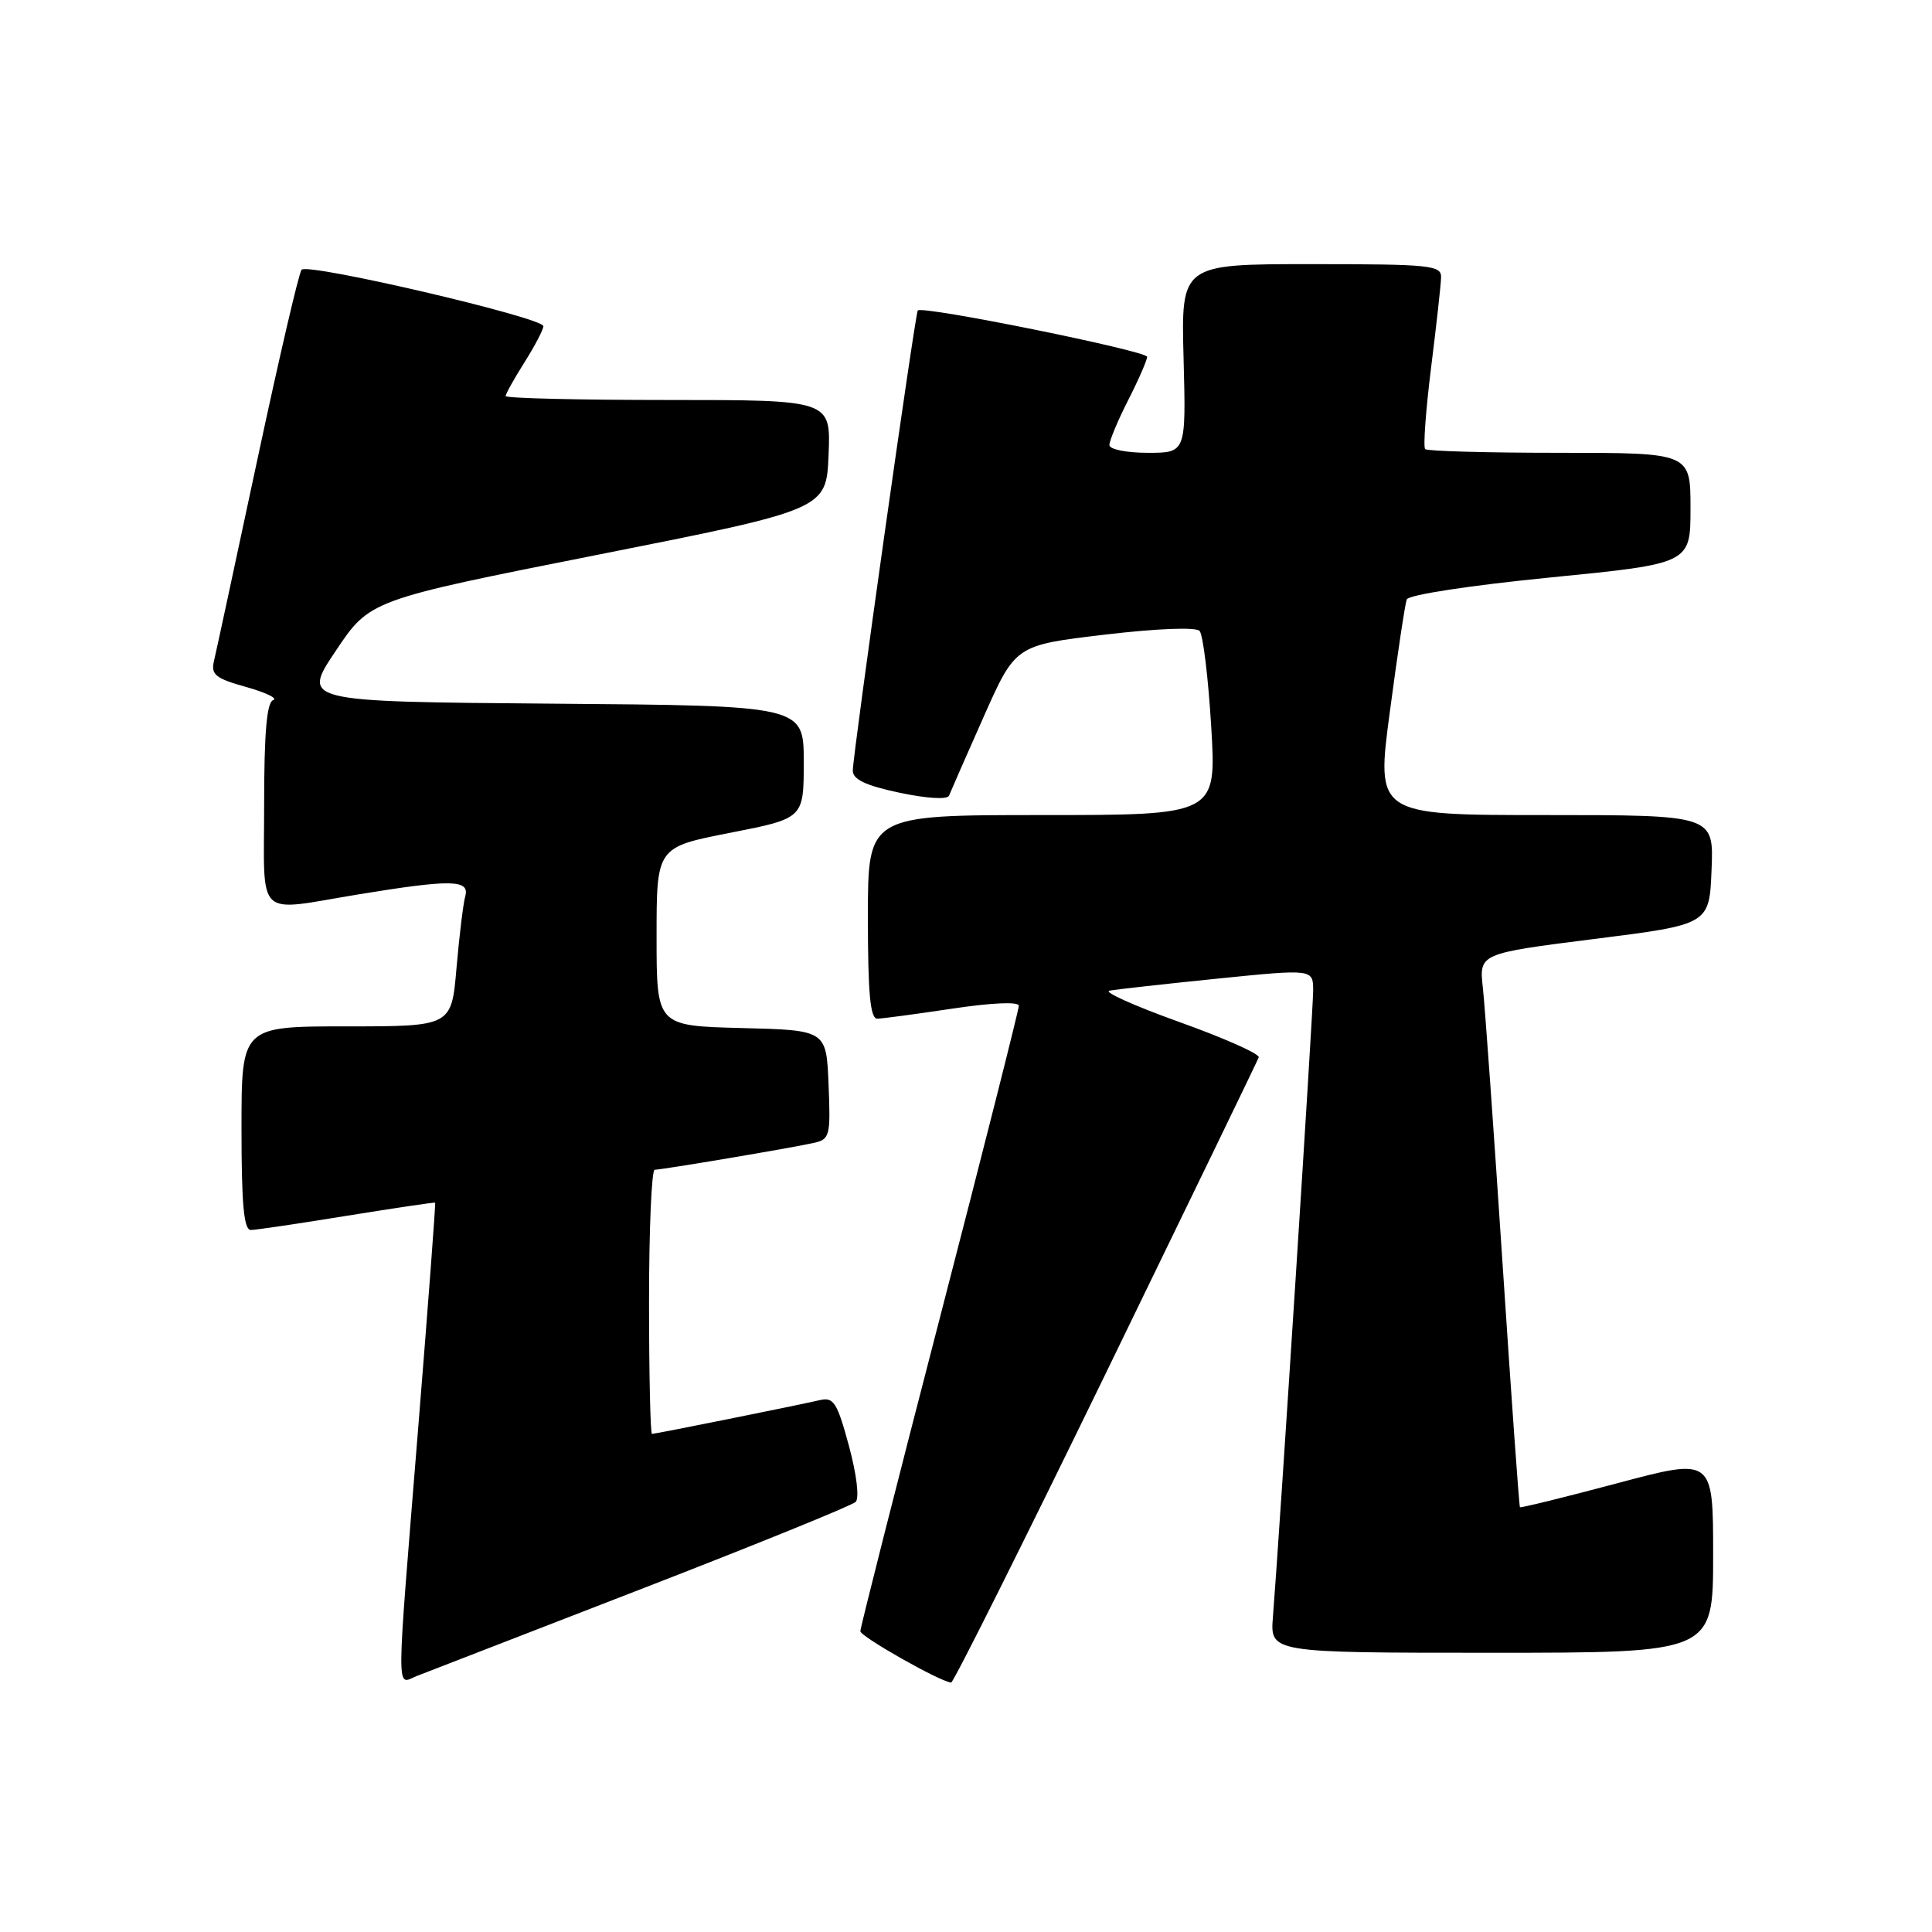 <?xml version="1.0" encoding="UTF-8" standalone="no"?>
<!DOCTYPE svg PUBLIC "-//W3C//DTD SVG 1.1//EN" "http://www.w3.org/Graphics/SVG/1.1/DTD/svg11.dtd" >
<svg xmlns="http://www.w3.org/2000/svg" xmlns:xlink="http://www.w3.org/1999/xlink" version="1.1" viewBox="0 0 256 256">
 <g >
 <path fill="currentColor"
d=" M 85.00 210.54 C 100.12 204.68 112.90 199.49 113.38 199.01 C 113.89 198.51 113.51 195.36 112.49 191.59 C 110.92 185.81 110.46 185.09 108.61 185.53 C 105.62 186.22 86.86 190.00 86.39 190.00 C 86.18 190.00 86.00 182.12 86.00 172.50 C 86.00 162.88 86.34 155.00 86.75 155.00 C 87.74 154.99 104.86 152.11 107.79 151.45 C 109.96 150.97 110.07 150.54 109.79 143.72 C 109.50 136.50 109.50 136.50 98.25 136.22 C 87.00 135.93 87.00 135.93 87.00 124.10 C 87.00 112.26 87.00 112.26 96.75 110.35 C 106.50 108.44 106.50 108.44 106.50 100.97 C 106.50 93.50 106.50 93.50 73.24 93.24 C 39.98 92.97 39.98 92.97 44.49 86.24 C 49.00 79.50 49.00 79.50 79.25 73.50 C 109.50 67.50 109.50 67.50 109.79 60.25 C 110.09 53.00 110.09 53.00 88.54 53.00 C 76.69 53.00 67.00 52.77 67.00 52.48 C 67.00 52.19 68.13 50.18 69.50 48.00 C 70.88 45.82 72.00 43.67 72.00 43.22 C 72.00 42.09 40.77 34.80 39.96 35.74 C 39.60 36.16 36.96 47.52 34.08 61.00 C 31.20 74.47 28.63 86.45 28.35 87.60 C 27.93 89.39 28.56 89.90 32.62 91.03 C 35.25 91.77 36.85 92.55 36.20 92.77 C 35.35 93.05 35.00 97.06 35.00 106.58 C 35.00 122.06 33.66 120.79 47.50 118.51 C 59.78 116.50 62.26 116.54 61.65 118.75 C 61.38 119.71 60.86 123.99 60.49 128.25 C 59.83 136.00 59.83 136.00 45.91 136.00 C 32.00 136.00 32.00 136.00 32.00 149.50 C 32.00 159.64 32.31 162.99 33.25 162.98 C 33.94 162.97 39.67 162.12 46.00 161.09 C 52.33 160.07 57.57 159.29 57.66 159.36 C 57.74 159.44 56.74 172.78 55.43 189.00 C 52.45 225.95 52.46 223.16 55.25 222.07 C 56.49 221.59 69.88 216.40 85.00 210.54 Z  M 146.53 181.96 C 157.51 159.38 166.63 140.55 166.79 140.10 C 166.94 139.66 162.22 137.55 156.29 135.43 C 150.35 133.30 146.18 131.43 147.00 131.27 C 147.82 131.11 154.24 130.39 161.25 129.68 C 174.00 128.39 174.00 128.39 174.00 131.28 C 174.00 133.91 169.56 203.05 168.67 214.25 C 168.29 219.00 168.29 219.00 197.65 219.00 C 227.00 219.00 227.00 219.00 227.00 206.07 C 227.00 193.15 227.00 193.15 214.29 196.54 C 207.31 198.40 201.50 199.83 201.40 199.71 C 201.29 199.59 200.26 185.10 199.10 167.50 C 197.94 149.90 196.77 133.44 196.49 130.92 C 195.98 126.35 195.98 126.35 211.24 124.42 C 226.50 122.50 226.50 122.50 226.79 115.25 C 227.09 108.00 227.09 108.00 204.71 108.00 C 182.33 108.00 182.33 108.00 184.17 94.25 C 185.17 86.69 186.18 80.02 186.40 79.43 C 186.63 78.82 194.80 77.57 205.40 76.52 C 224.00 74.68 224.00 74.68 224.00 67.34 C 224.00 60.00 224.00 60.00 206.67 60.00 C 197.13 60.00 189.11 59.78 188.84 59.51 C 188.57 59.23 188.92 54.40 189.62 48.76 C 190.33 43.11 190.93 37.71 190.95 36.75 C 191.00 35.15 189.53 35.00 173.75 35.00 C 156.50 35.00 156.50 35.00 156.83 47.50 C 157.16 60.00 157.16 60.00 152.08 60.00 C 149.25 60.00 147.00 59.54 147.00 58.97 C 147.00 58.40 148.12 55.71 149.50 53.00 C 150.88 50.29 152.00 47.71 152.00 47.28 C 151.99 46.50 122.14 40.45 121.61 41.14 C 121.25 41.61 113.00 100.00 113.00 102.11 C 113.00 103.28 114.70 104.09 119.19 105.04 C 122.84 105.81 125.53 105.97 125.75 105.43 C 125.95 104.92 128.01 100.22 130.33 95.00 C 134.55 85.50 134.55 85.50 146.33 84.10 C 153.26 83.28 158.45 83.07 158.95 83.60 C 159.41 84.10 160.10 89.79 160.49 96.25 C 161.20 108.00 161.20 108.00 138.10 108.00 C 115.00 108.00 115.00 108.00 115.00 121.50 C 115.00 131.64 115.31 134.99 116.25 134.98 C 116.94 134.97 121.44 134.36 126.25 133.64 C 131.46 132.86 135.00 132.71 135.00 133.27 C 135.00 133.79 130.28 152.46 124.50 174.76 C 118.72 197.06 114.00 215.68 114.00 216.14 C 114.00 216.85 124.53 222.82 126.03 222.95 C 126.32 222.98 135.55 204.53 146.53 181.96 Z "/>
</g>
</svg>